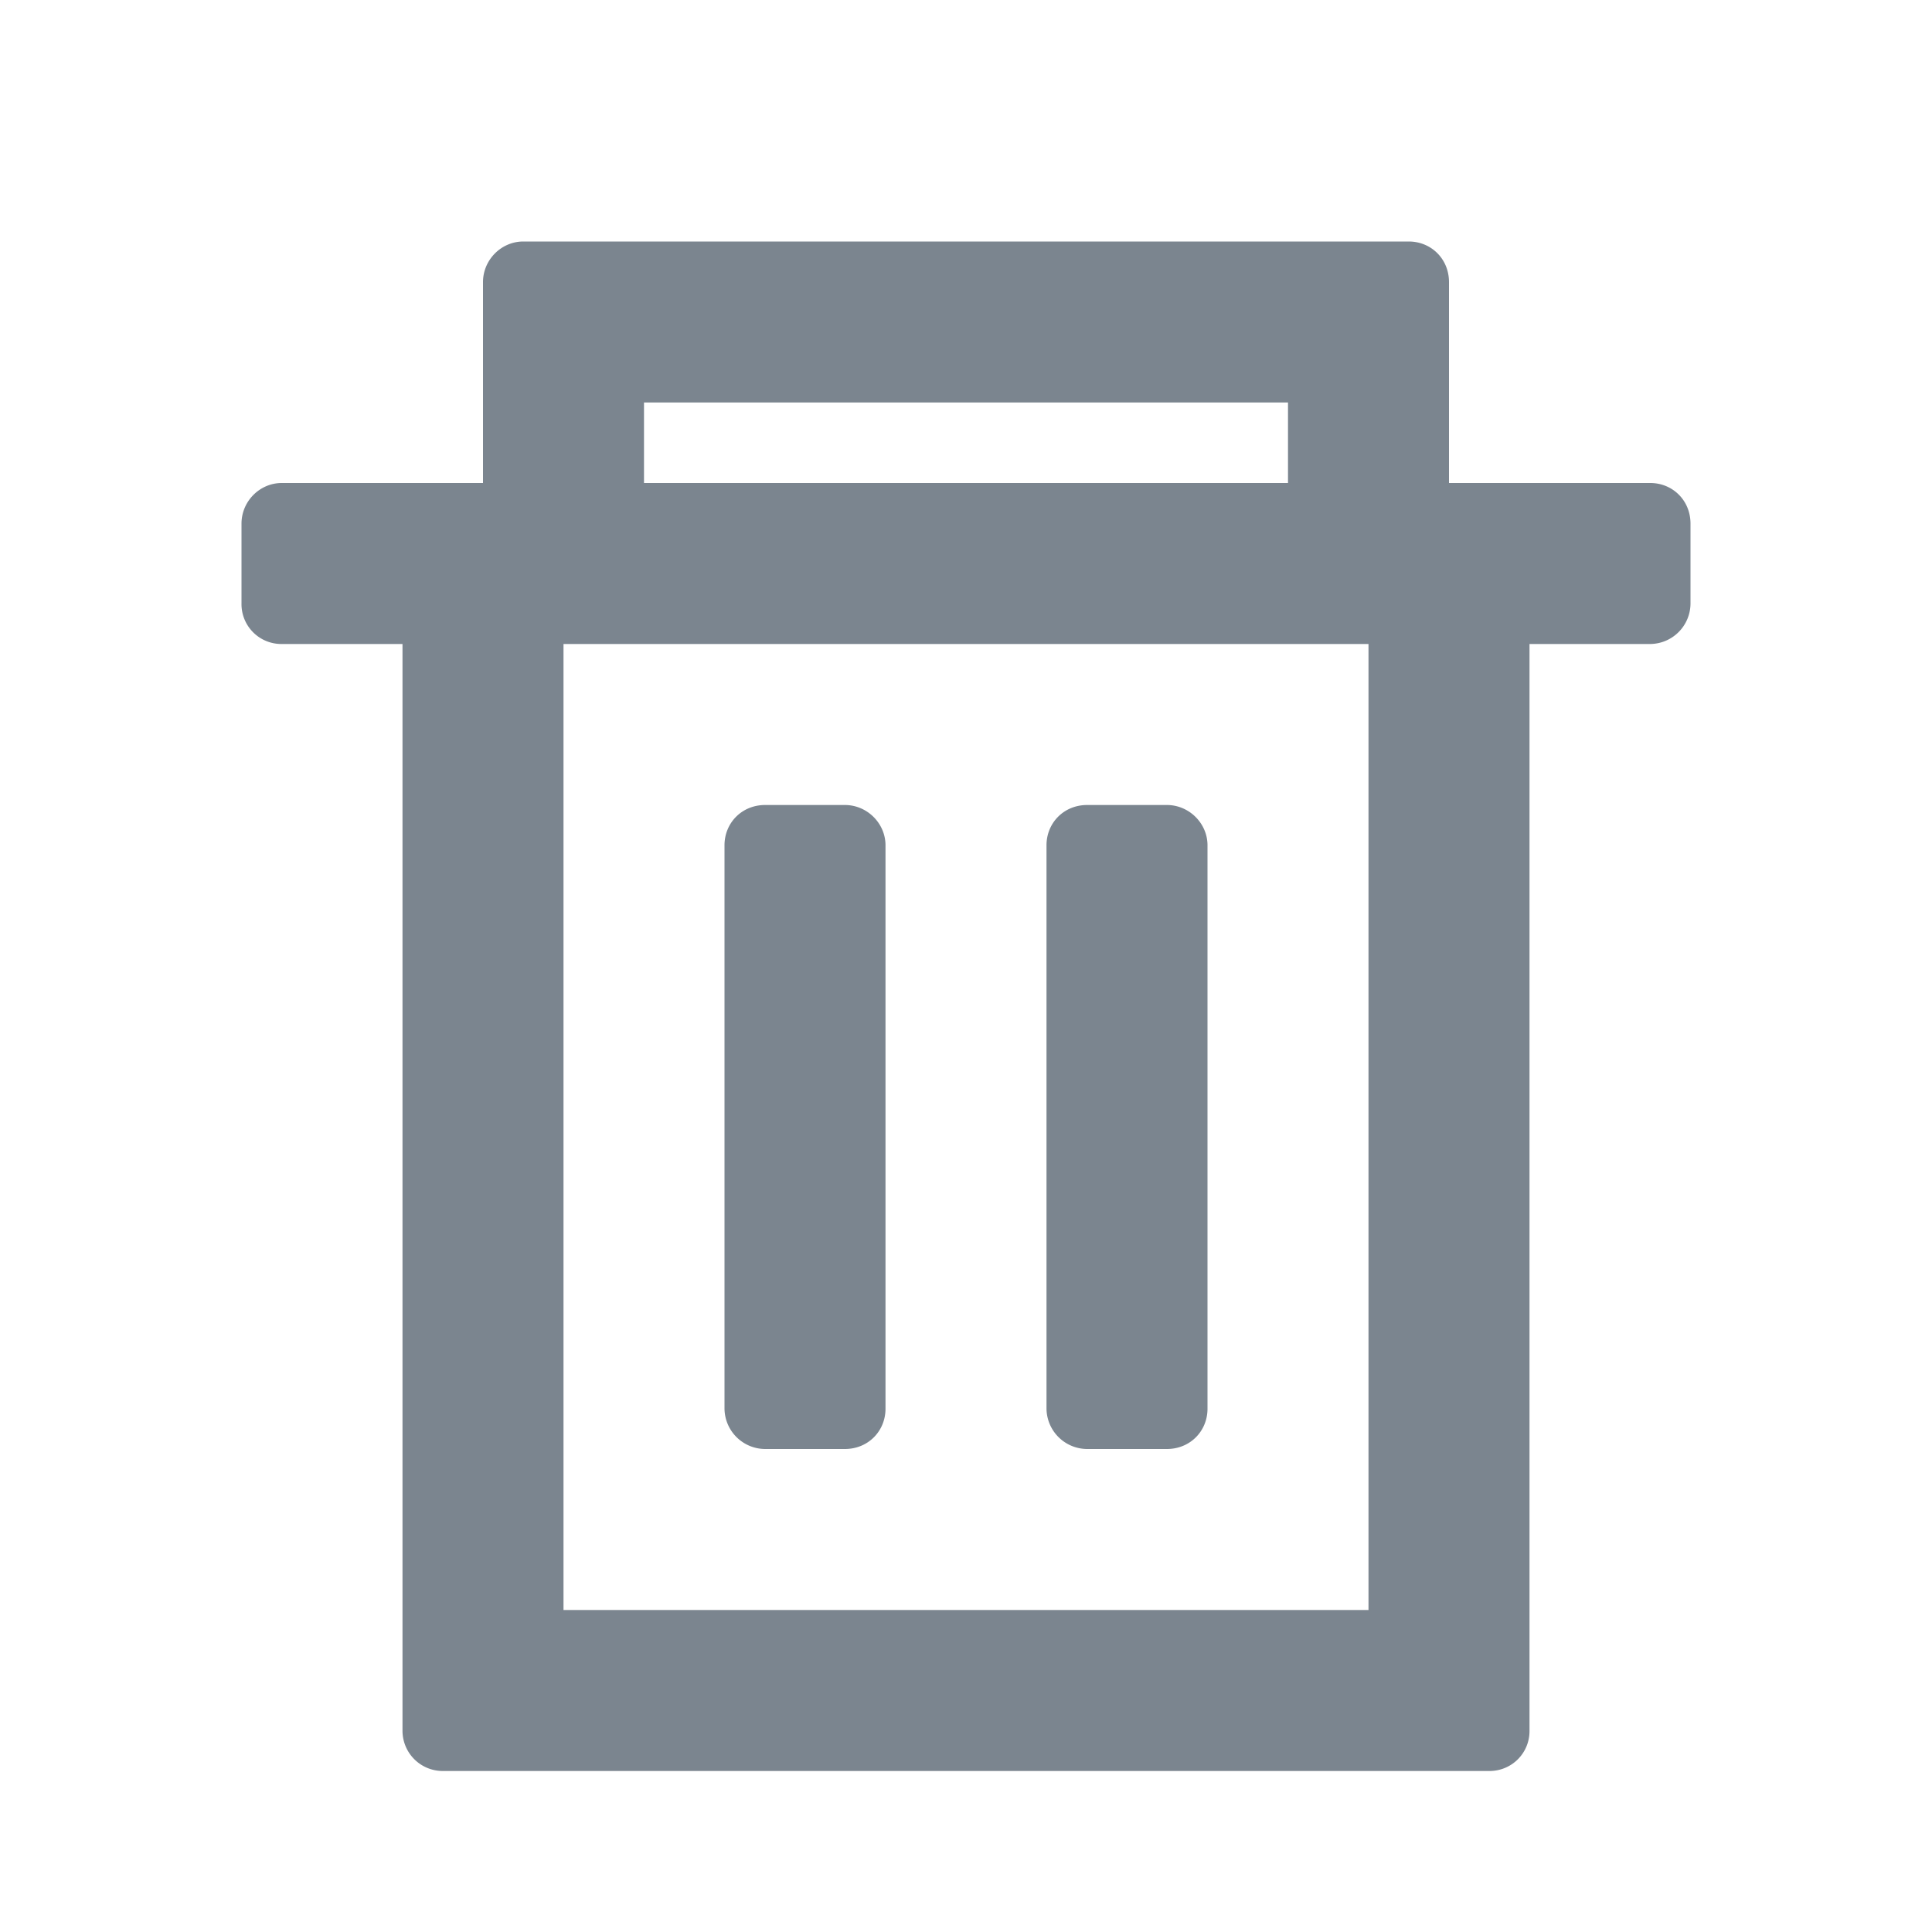 <svg xmlns="http://www.w3.org/2000/svg" width="24" height="24" class="wd-icon-trash wd-icon" focusable="false" role="presentation" viewBox="0 0 24 24"><g fill-rule="evenodd" class="wd-icon-container"><path d="M6 7h12v14H6z" class="wd-icon-background" fill="transparent"></path><path d="M16 6V5H8v1h8zm3 2v13.504c0 .274-.22.496-.498.496H5.498A.5.5 0 0 1 5 21.504V8H3.5a.495.495 0 0 1-.5-.505v-.99C3 6.226 3.228 6 3.5 6H6V3.505C6 3.226 6.229 3 6.5 3h11c.276 0 .5.214.5.505V6h2.5c.276 0 .5.214.5.505v.99a.505.505 0 0 1-.5.505H19zM7 8v12h10V8H7z" class="wd-icon-fill" fill="#7b858f"></path><path d="M9 10.5c0-.276.214-.5.505-.5h.99c.279 0 .505.23.505.5v7c0 .276-.214.5-.505.5h-.99A.507.507 0 0 1 9 17.5v-7zm4 0c0-.276.214-.5.505-.5h.99c.279 0 .505.23.505.5v7c0 .276-.214.5-.505.5h-.99a.507.507 0 0 1-.505-.5v-7z" class="wd-icon-accent" fill="#7b858f"></path></g></svg>